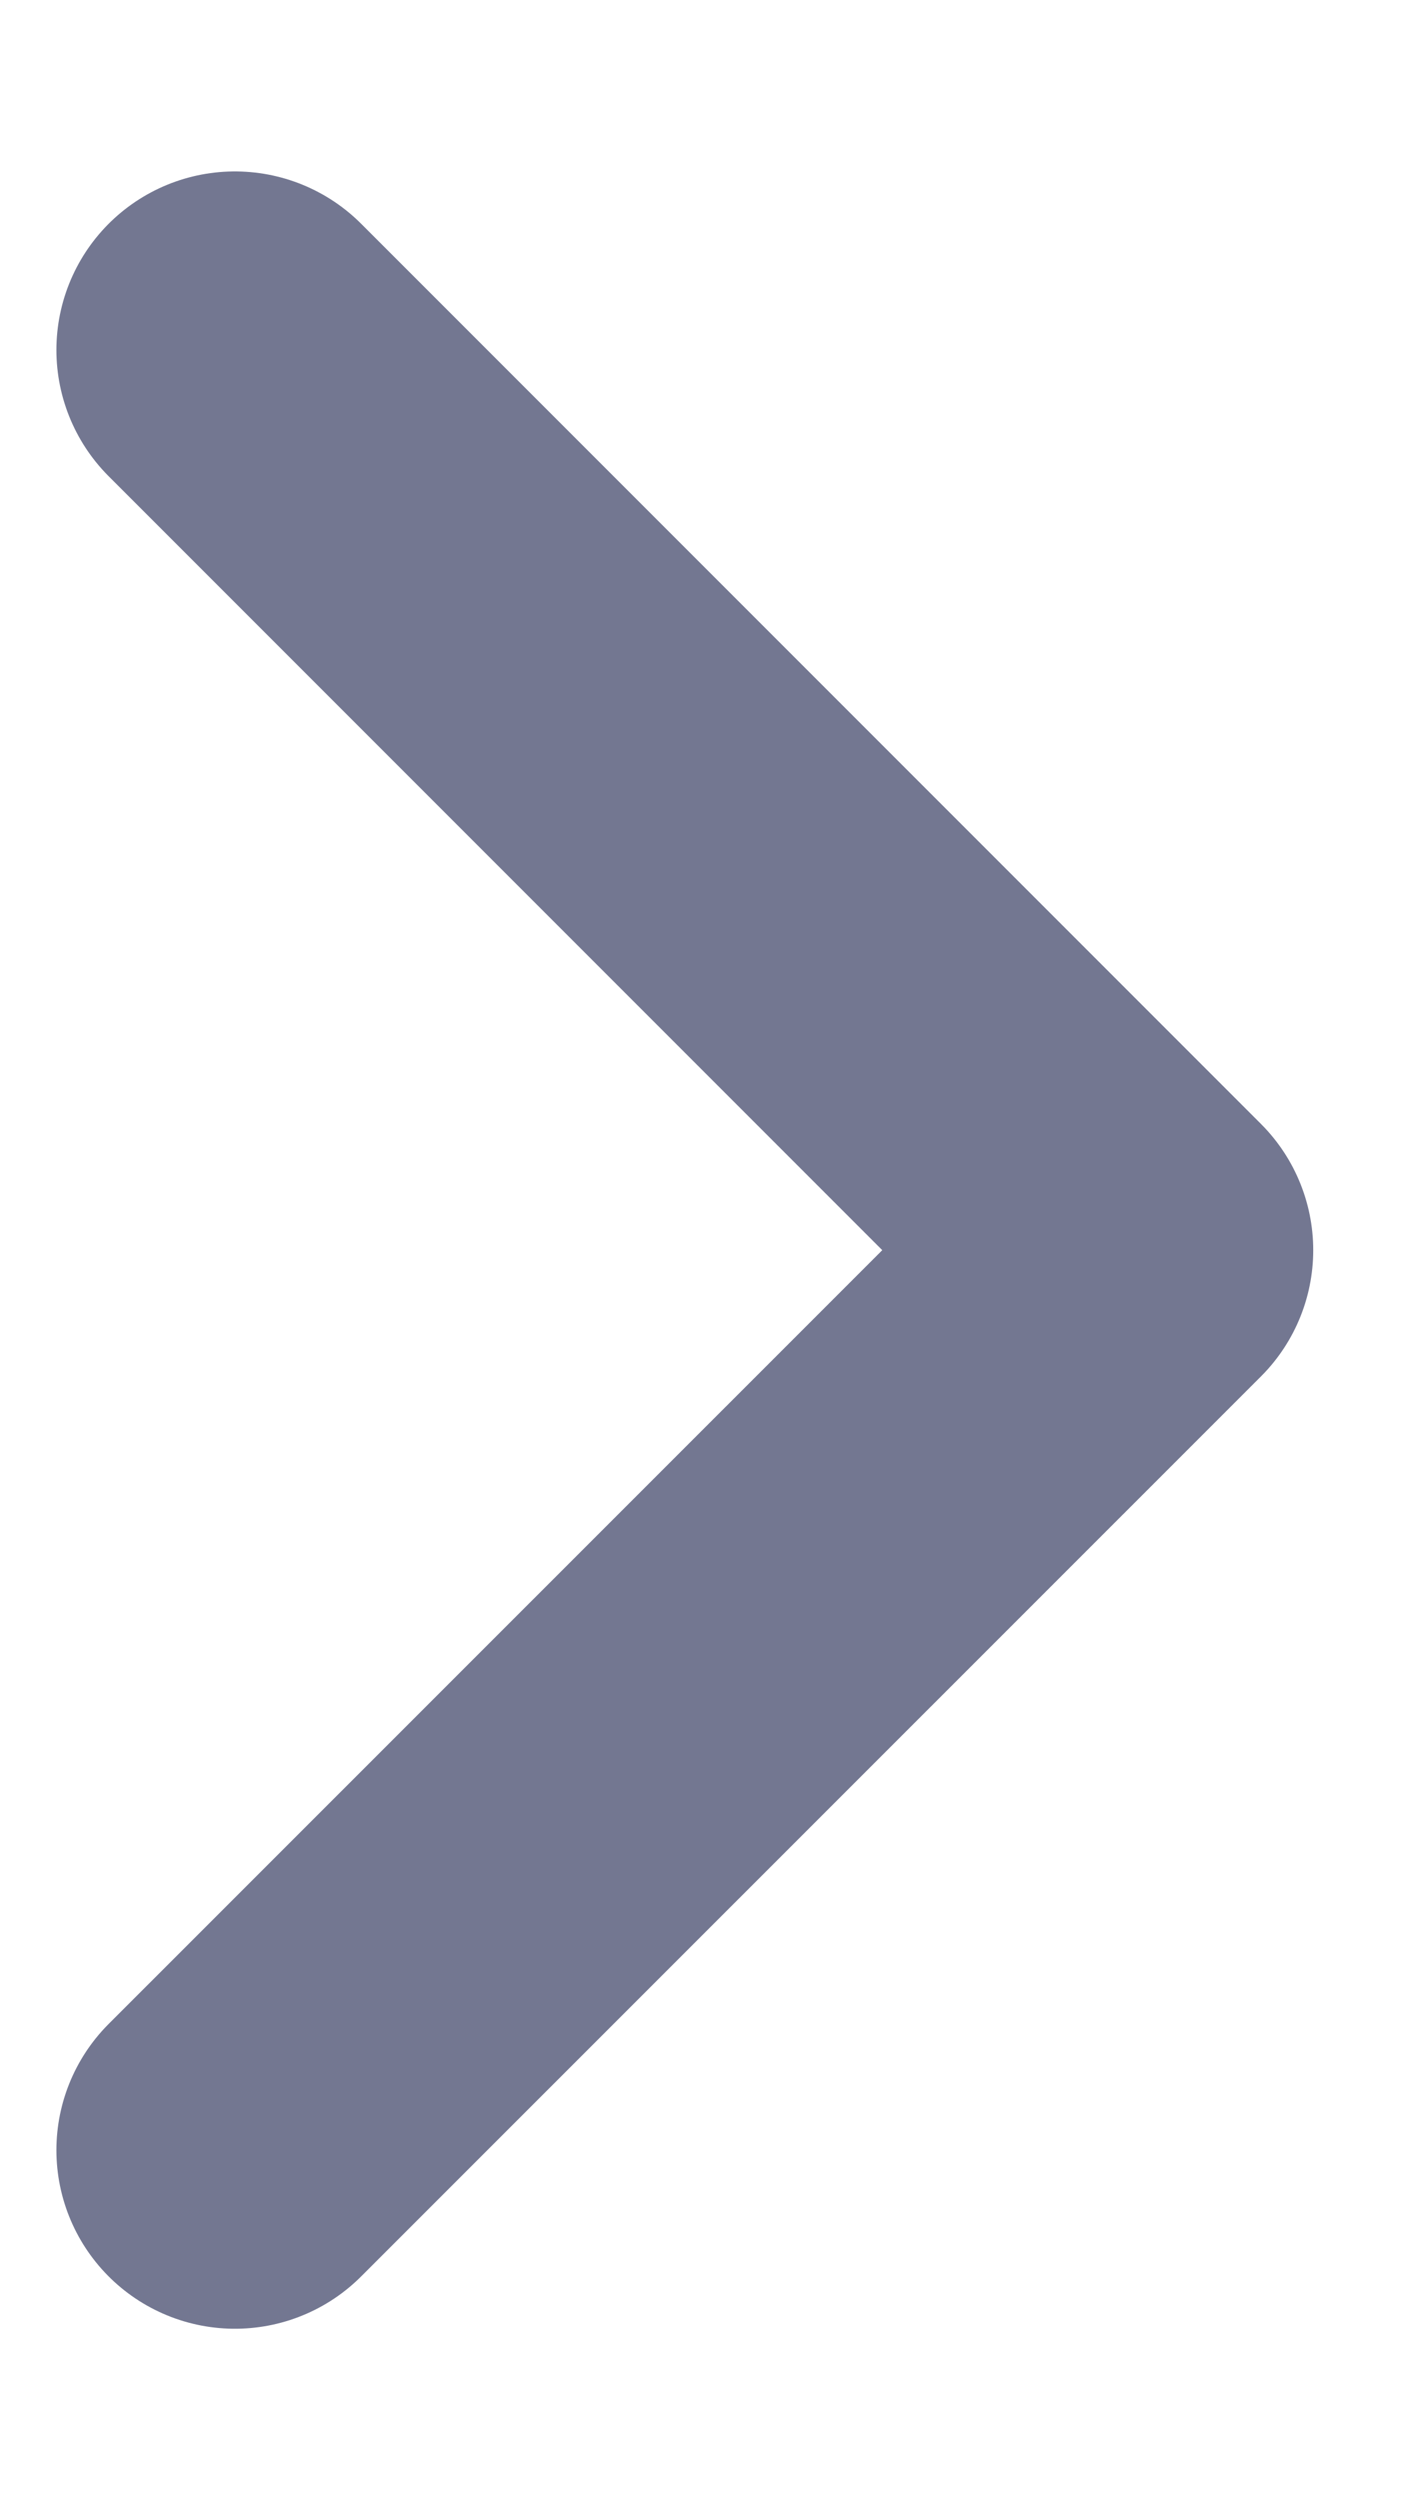 <svg width="8" height="14" viewBox="0 0 8 14" fill="none" xmlns="http://www.w3.org/2000/svg">
<path id="Vector" d="M1.316 1.96L6.357 7.001L1.316 12.041" stroke="#737791" stroke-width="2" stroke-linecap="round" stroke-linejoin="round"/>
</svg>
